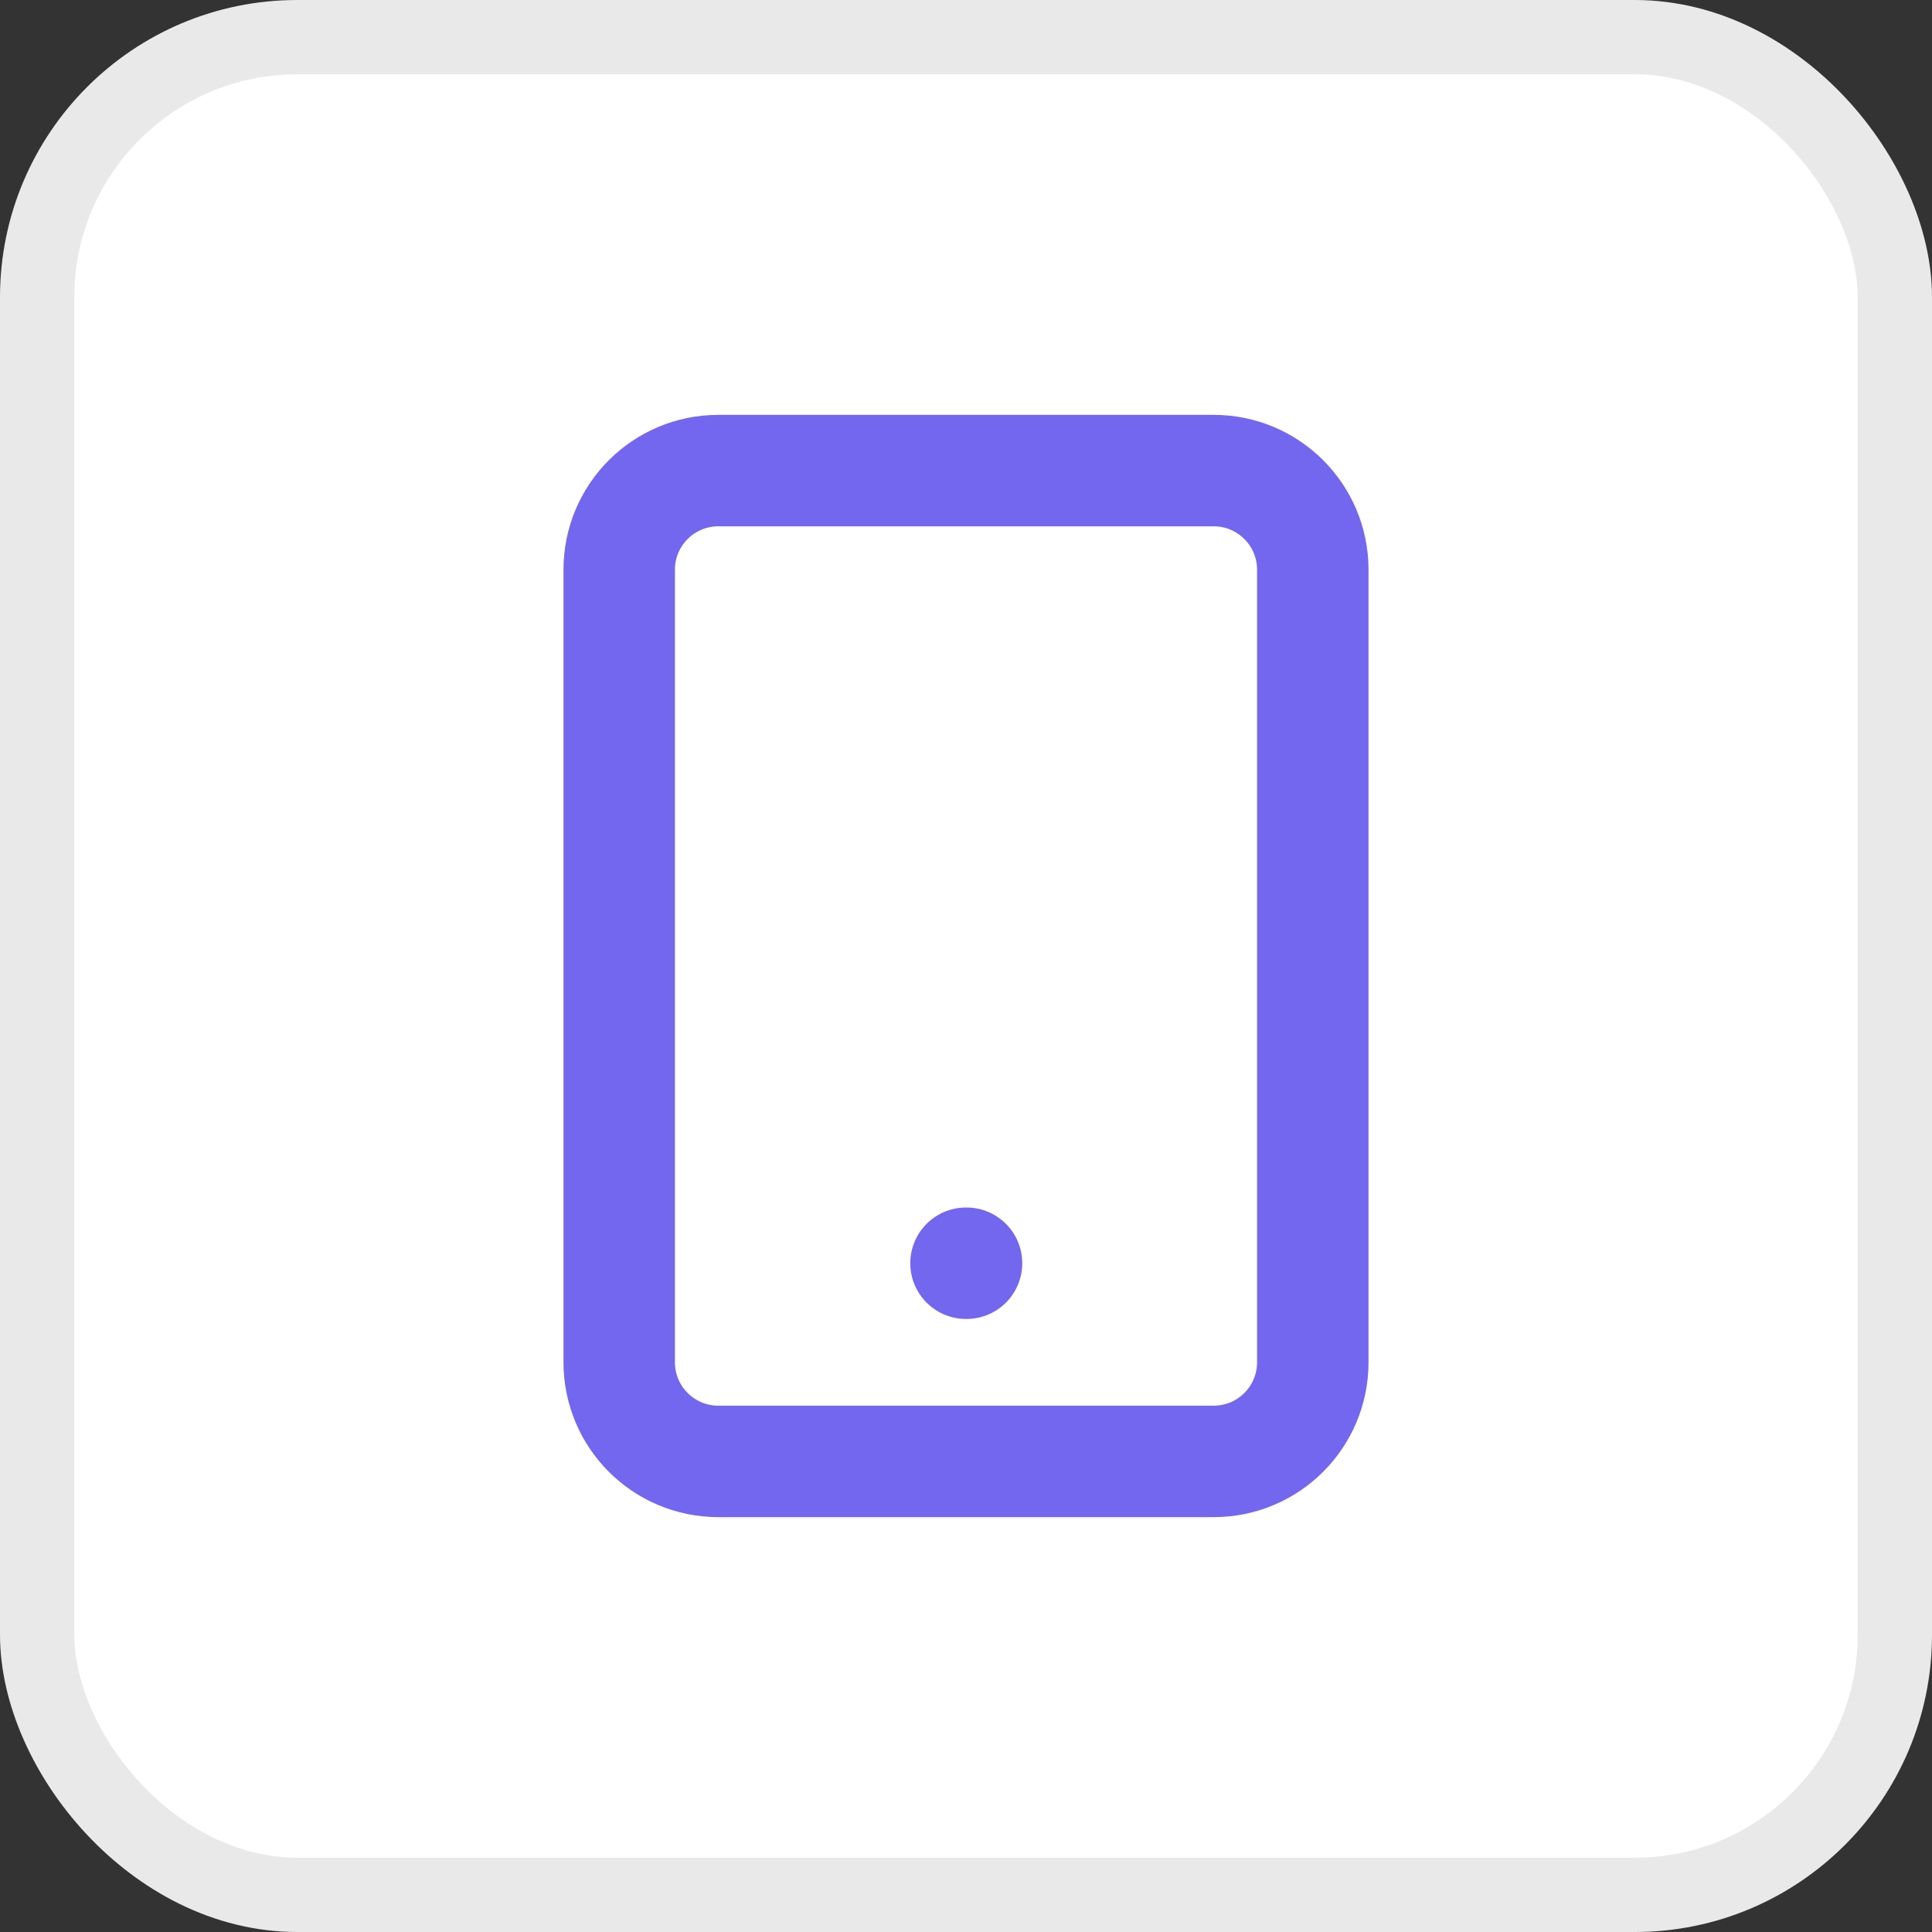 <svg width="26" height="26" viewBox="0 0 26 26" fill="none" xmlns="http://www.w3.org/2000/svg"><rect x="0" y="0" width="26" height="26" fill="#333333" stroke="none"/><rect x="0.5" y="0.5" width="25" height="25" rx="3.5" fill="white" stroke="#E9E9E9"></rect><path d="M16.333 6.333H9.667C8.93 6.333 8.333 6.93 8.333 7.667V18.333C8.333 19.07 8.93 19.667 9.667 19.667H16.333C17.07 19.667 17.667 19.07 17.667 18.333V7.667C17.667 6.93 17.07 6.333 16.333 6.333Z" stroke="#7367F0" stroke-width="1.5" stroke-linecap="round" stroke-linejoin="round"></path><path d="M13 17H13.007" stroke="#7367F0" stroke-width="1.5" stroke-linecap="round" stroke-linejoin="round"></path></svg>